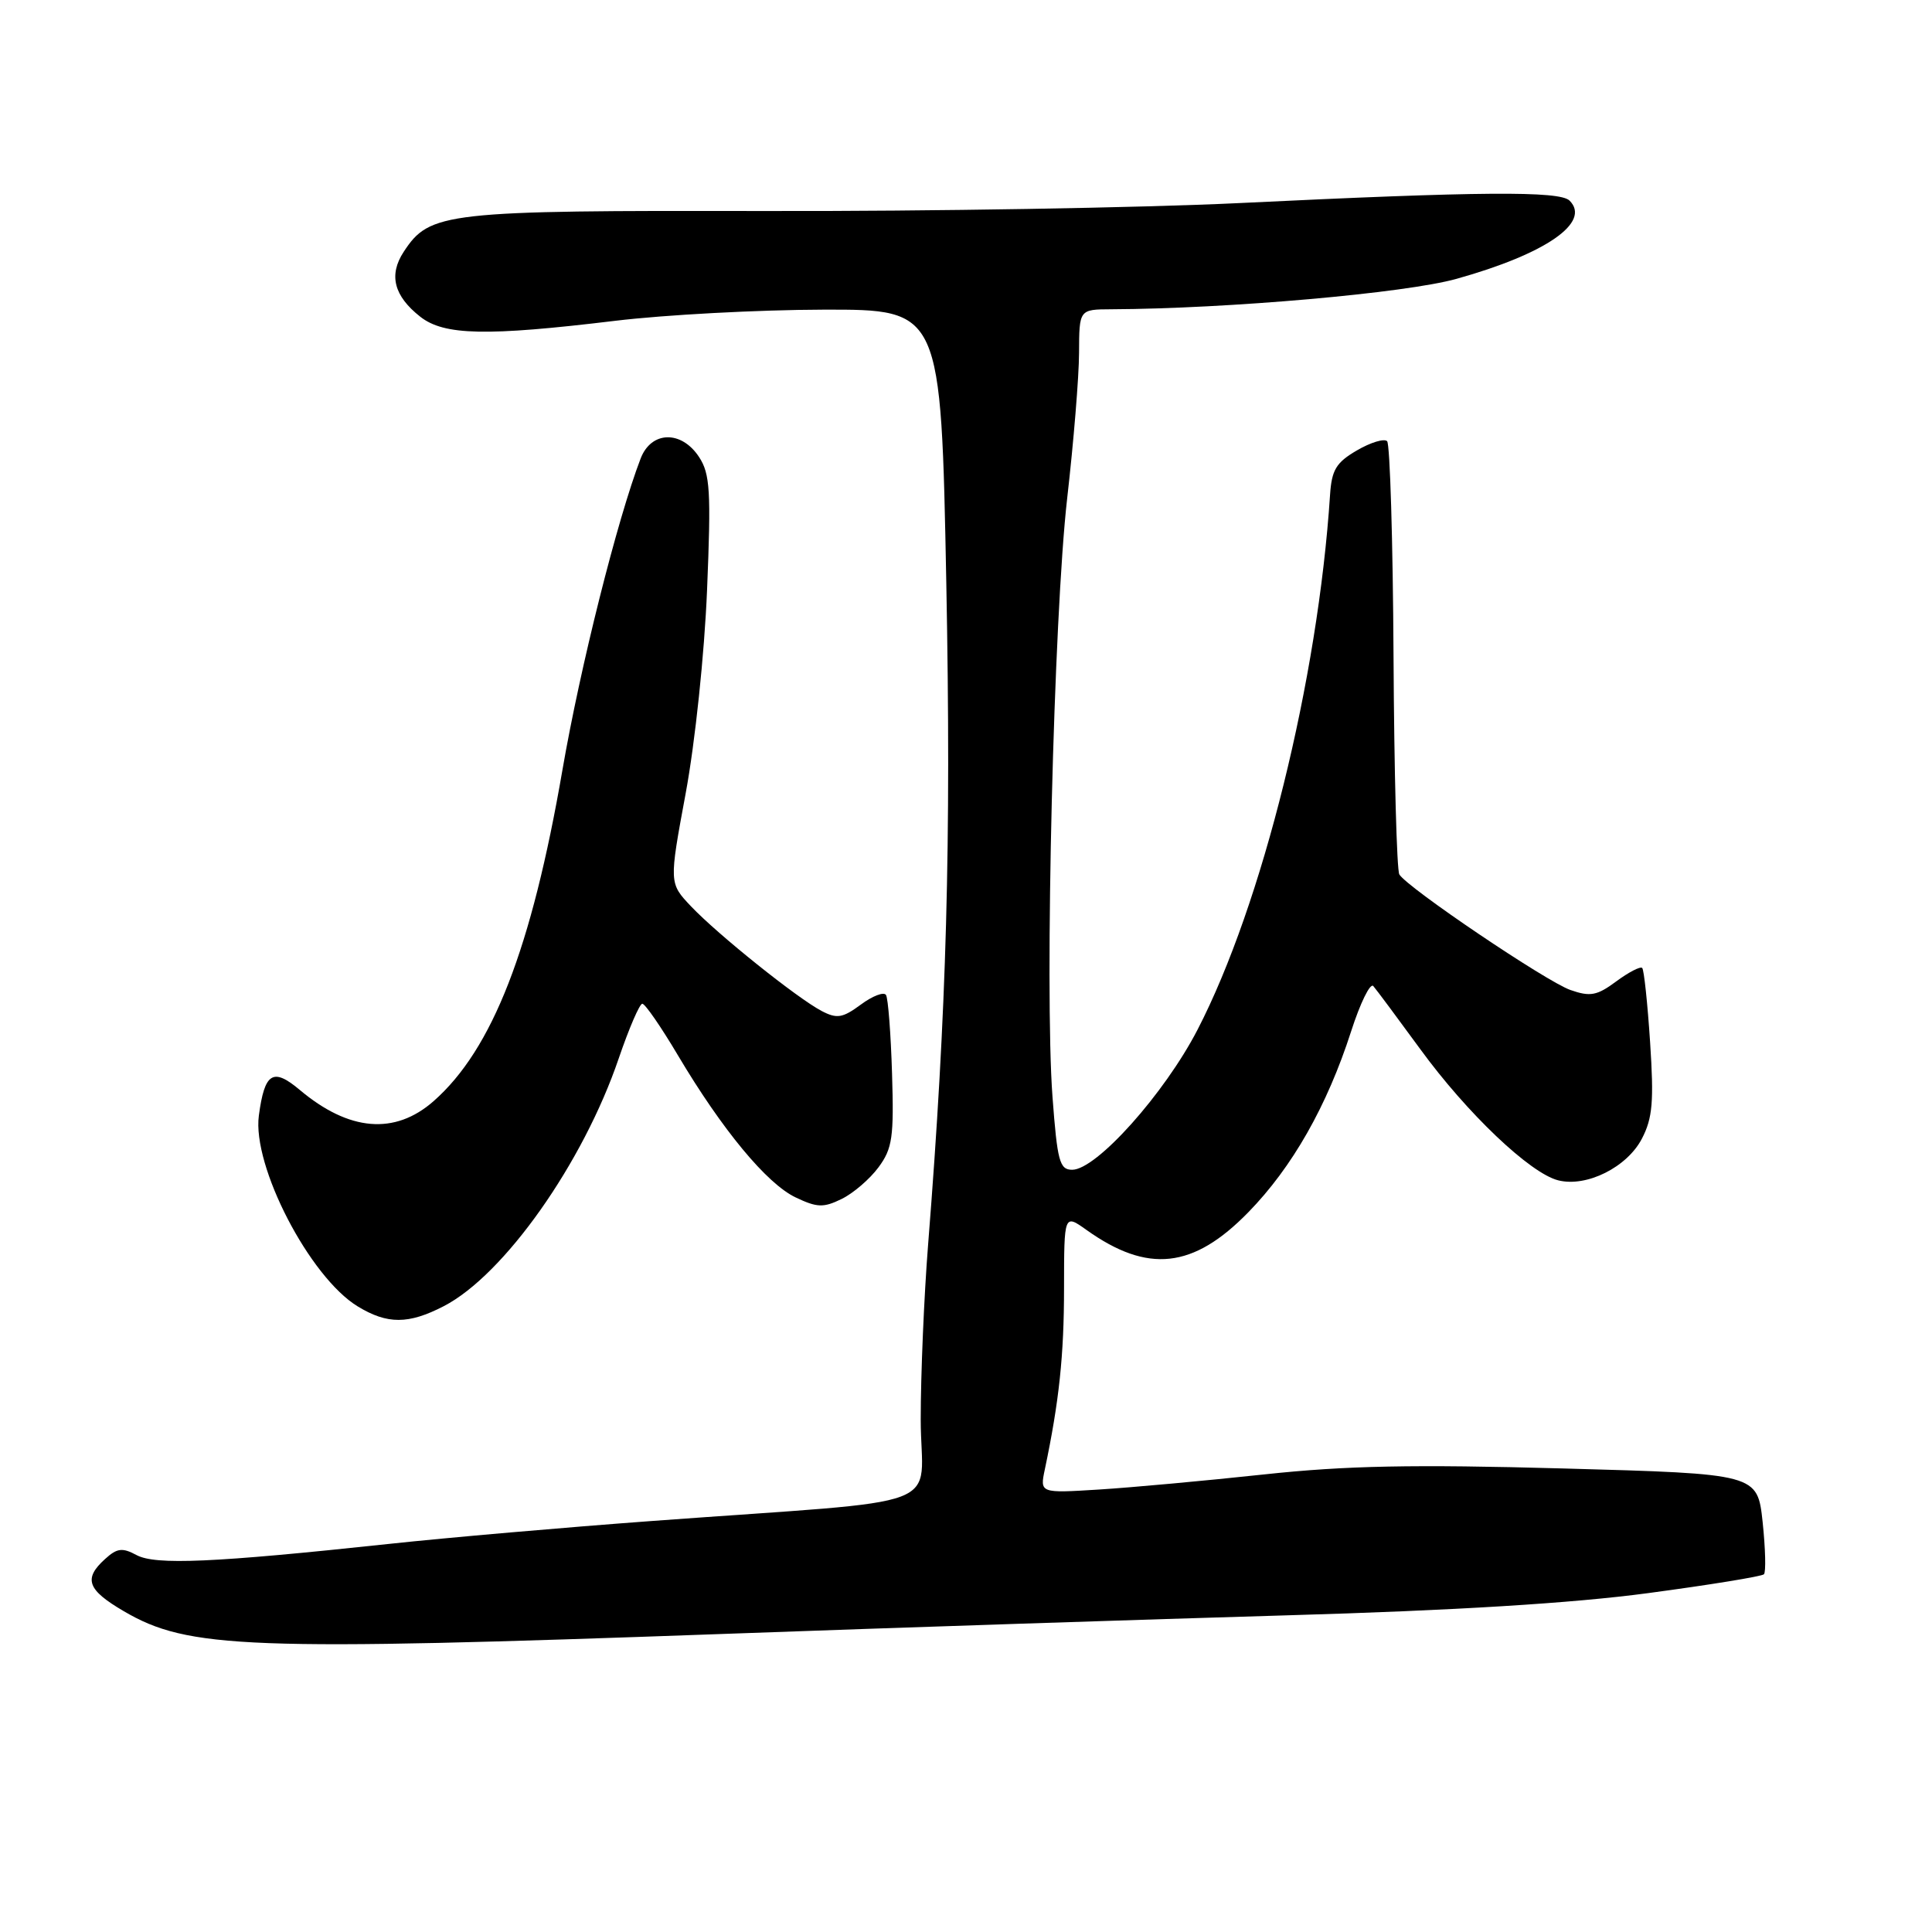<?xml version="1.0" encoding="UTF-8" standalone="no"?>
<!DOCTYPE svg PUBLIC "-//W3C//DTD SVG 1.1//EN" "http://www.w3.org/Graphics/SVG/1.1/DTD/svg11.dtd" >
<svg xmlns="http://www.w3.org/2000/svg" xmlns:xlink="http://www.w3.org/1999/xlink" version="1.1" viewBox="0 0 256 256">
 <g >
 <path fill="currentColor"
d=" M 95.95 216.50 C 118.80 215.67 152.35 214.57 170.50 214.04 C 192.73 213.40 208.35 212.44 218.36 211.10 C 226.53 210.01 233.45 208.88 233.73 208.60 C 234.01 208.32 233.93 205.21 233.56 201.69 C 232.87 195.29 232.87 195.29 207.18 194.58 C 187.20 194.03 178.38 194.20 167.49 195.37 C 159.80 196.20 149.96 197.10 145.64 197.37 C 137.78 197.86 137.78 197.86 138.45 194.68 C 140.34 185.69 140.99 179.60 140.99 170.68 C 141.00 160.86 141.00 160.86 143.96 162.97 C 152.10 168.77 158.11 168.11 165.41 160.63 C 171.23 154.67 175.85 146.54 179.03 136.66 C 180.24 132.90 181.56 130.20 181.97 130.66 C 182.37 131.12 185.17 134.88 188.18 139.00 C 194.38 147.51 202.75 155.47 206.47 156.40 C 210.23 157.35 215.61 154.66 217.57 150.86 C 218.98 148.15 219.16 145.92 218.65 138.14 C 218.31 132.95 217.84 128.50 217.60 128.26 C 217.35 128.02 215.81 128.82 214.16 130.04 C 211.61 131.93 210.72 132.10 208.09 131.18 C 204.91 130.07 186.52 117.66 185.42 115.87 C 185.08 115.31 184.73 102.33 184.65 87.01 C 184.57 71.70 184.18 58.85 183.80 58.46 C 183.41 58.08 181.61 58.62 179.80 59.68 C 177.05 61.28 176.46 62.26 176.24 65.55 C 174.64 90.07 167.27 119.82 158.68 136.44 C 154.29 144.93 145.28 155.00 142.07 155.00 C 140.40 155.00 140.10 153.88 139.46 145.32 C 138.40 131.19 139.62 81.66 141.41 66.00 C 142.26 58.58 142.97 49.91 142.98 46.75 C 143.00 41.00 143.00 41.00 147.25 40.98 C 162.72 40.91 186.22 38.84 192.99 36.95 C 204.83 33.64 210.88 29.46 207.97 26.58 C 206.66 25.28 196.09 25.36 164.17 26.91 C 151.34 27.53 123.15 28.01 101.52 27.96 C 58.85 27.88 56.95 28.09 53.49 33.37 C 51.48 36.44 52.19 39.22 55.69 41.97 C 58.85 44.45 64.44 44.57 81.50 42.51 C 88.10 41.71 100.52 41.05 109.10 41.03 C 124.69 41.00 124.69 41.00 125.39 77.25 C 126.05 111.88 125.44 133.84 122.98 164.90 C 122.44 171.71 122.00 182.14 122.00 188.06 C 122.00 200.38 126.80 198.56 86.50 201.53 C 74.95 202.38 59.20 203.75 51.50 204.58 C 28.28 207.07 20.62 207.40 18.10 206.06 C 16.21 205.04 15.51 205.13 13.92 206.58 C 11.03 209.19 11.56 210.66 16.40 213.49 C 24.92 218.49 32.73 218.78 95.95 216.50 Z  M 58.79 173.08 C 66.78 168.96 77.27 154.11 81.99 140.23 C 83.35 136.25 84.75 133.00 85.11 133.00 C 85.48 133.00 87.61 136.09 89.85 139.87 C 95.70 149.71 101.61 156.85 105.42 158.66 C 108.27 160.02 109.11 160.05 111.52 158.87 C 113.06 158.12 115.26 156.23 116.41 154.67 C 118.25 152.18 118.46 150.68 118.20 142.25 C 118.04 136.97 117.68 132.29 117.40 131.84 C 117.12 131.39 115.62 131.96 114.07 133.11 C 111.64 134.90 110.90 135.02 108.87 133.96 C 105.62 132.25 95.14 123.86 91.57 120.10 C 88.65 117.02 88.65 117.02 90.86 105.10 C 92.11 98.34 93.34 86.67 93.69 78.15 C 94.23 65.09 94.09 62.78 92.63 60.56 C 90.29 56.99 86.30 57.09 84.89 60.75 C 81.81 68.77 76.89 88.33 74.53 102.00 C 70.44 125.72 65.24 139.07 57.44 145.92 C 52.31 150.42 46.25 149.91 39.72 144.42 C 36.17 141.43 35.06 142.12 34.30 147.82 C 33.40 154.50 41.02 169.21 47.39 173.10 C 51.33 175.50 54.12 175.49 58.79 173.08 Z "/>
</g>
</svg>